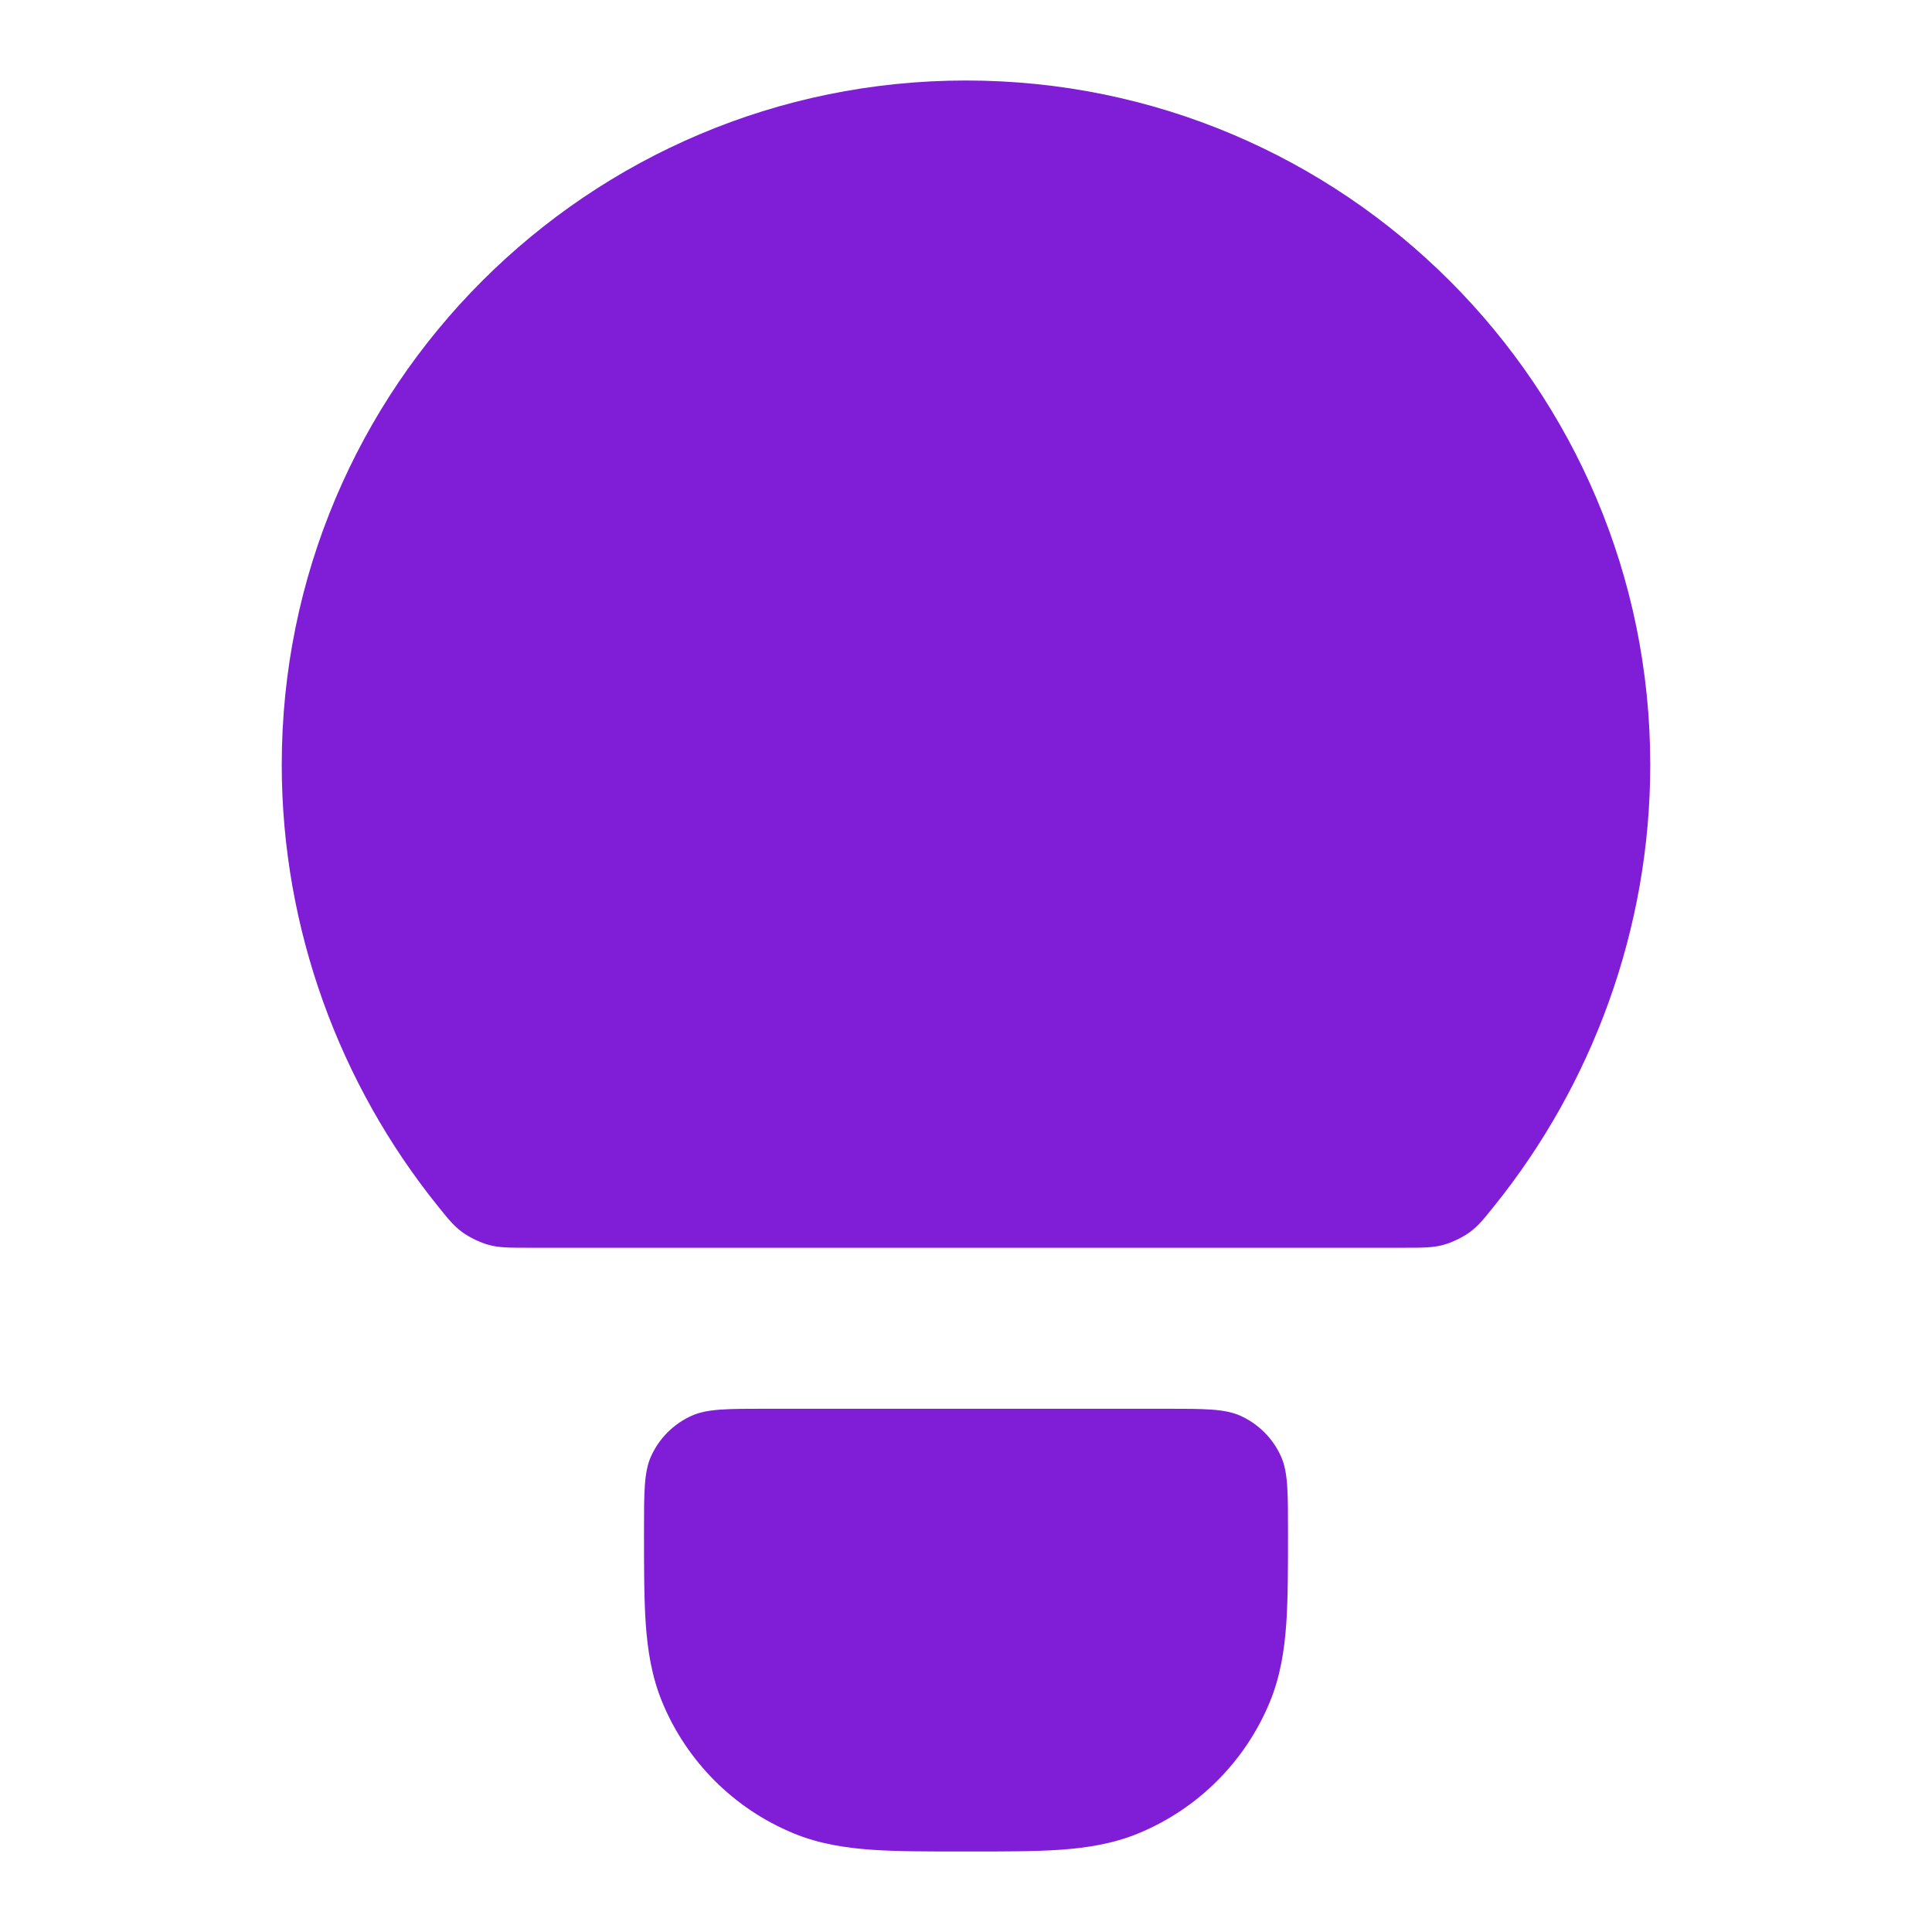 <svg width="24" height="24" viewBox="0 0 24 24" fill="none" xmlns="http://www.w3.org/2000/svg">
<path d="M3.5 9.5C3.5 4.806 7.306 1 12 1C16.694 1 20.5 4.806 20.5 9.5C20.5 11.545 19.776 13.473 18.563 14.98C18.428 15.148 18.361 15.232 18.252 15.311C18.163 15.374 18.036 15.435 17.931 15.464C17.801 15.5 17.674 15.5 17.42 15.5H6.58C6.326 15.5 6.199 15.5 6.069 15.464C5.964 15.435 5.837 15.374 5.749 15.311C5.639 15.232 5.572 15.148 5.437 14.98C4.224 13.473 3.5 11.545 3.5 9.5Z" fill="#801ED7"/>
<path d="M9.532 17.5C9.036 17.5 8.788 17.5 8.594 17.586C8.368 17.687 8.187 17.868 8.086 18.094C8 18.288 8 18.536 8 19.032C8 19.471 8 19.849 8.021 20.162C8.044 20.492 8.093 20.822 8.228 21.148C8.533 21.883 9.117 22.467 9.852 22.772C10.178 22.907 10.508 22.956 10.838 22.979C11.151 23 11.529 23 11.968 23H12.032C12.471 23 12.849 23 13.162 22.979C13.492 22.956 13.822 22.907 14.148 22.772C14.883 22.467 15.467 21.883 15.772 21.148C15.907 20.822 15.956 20.492 15.979 20.162C16 19.849 16 19.471 16 19.032C16 18.536 16 18.288 15.914 18.094C15.813 17.868 15.632 17.687 15.406 17.586C15.212 17.5 14.964 17.5 14.468 17.5H9.532Z" fill="#801ED7"/>
</svg>
